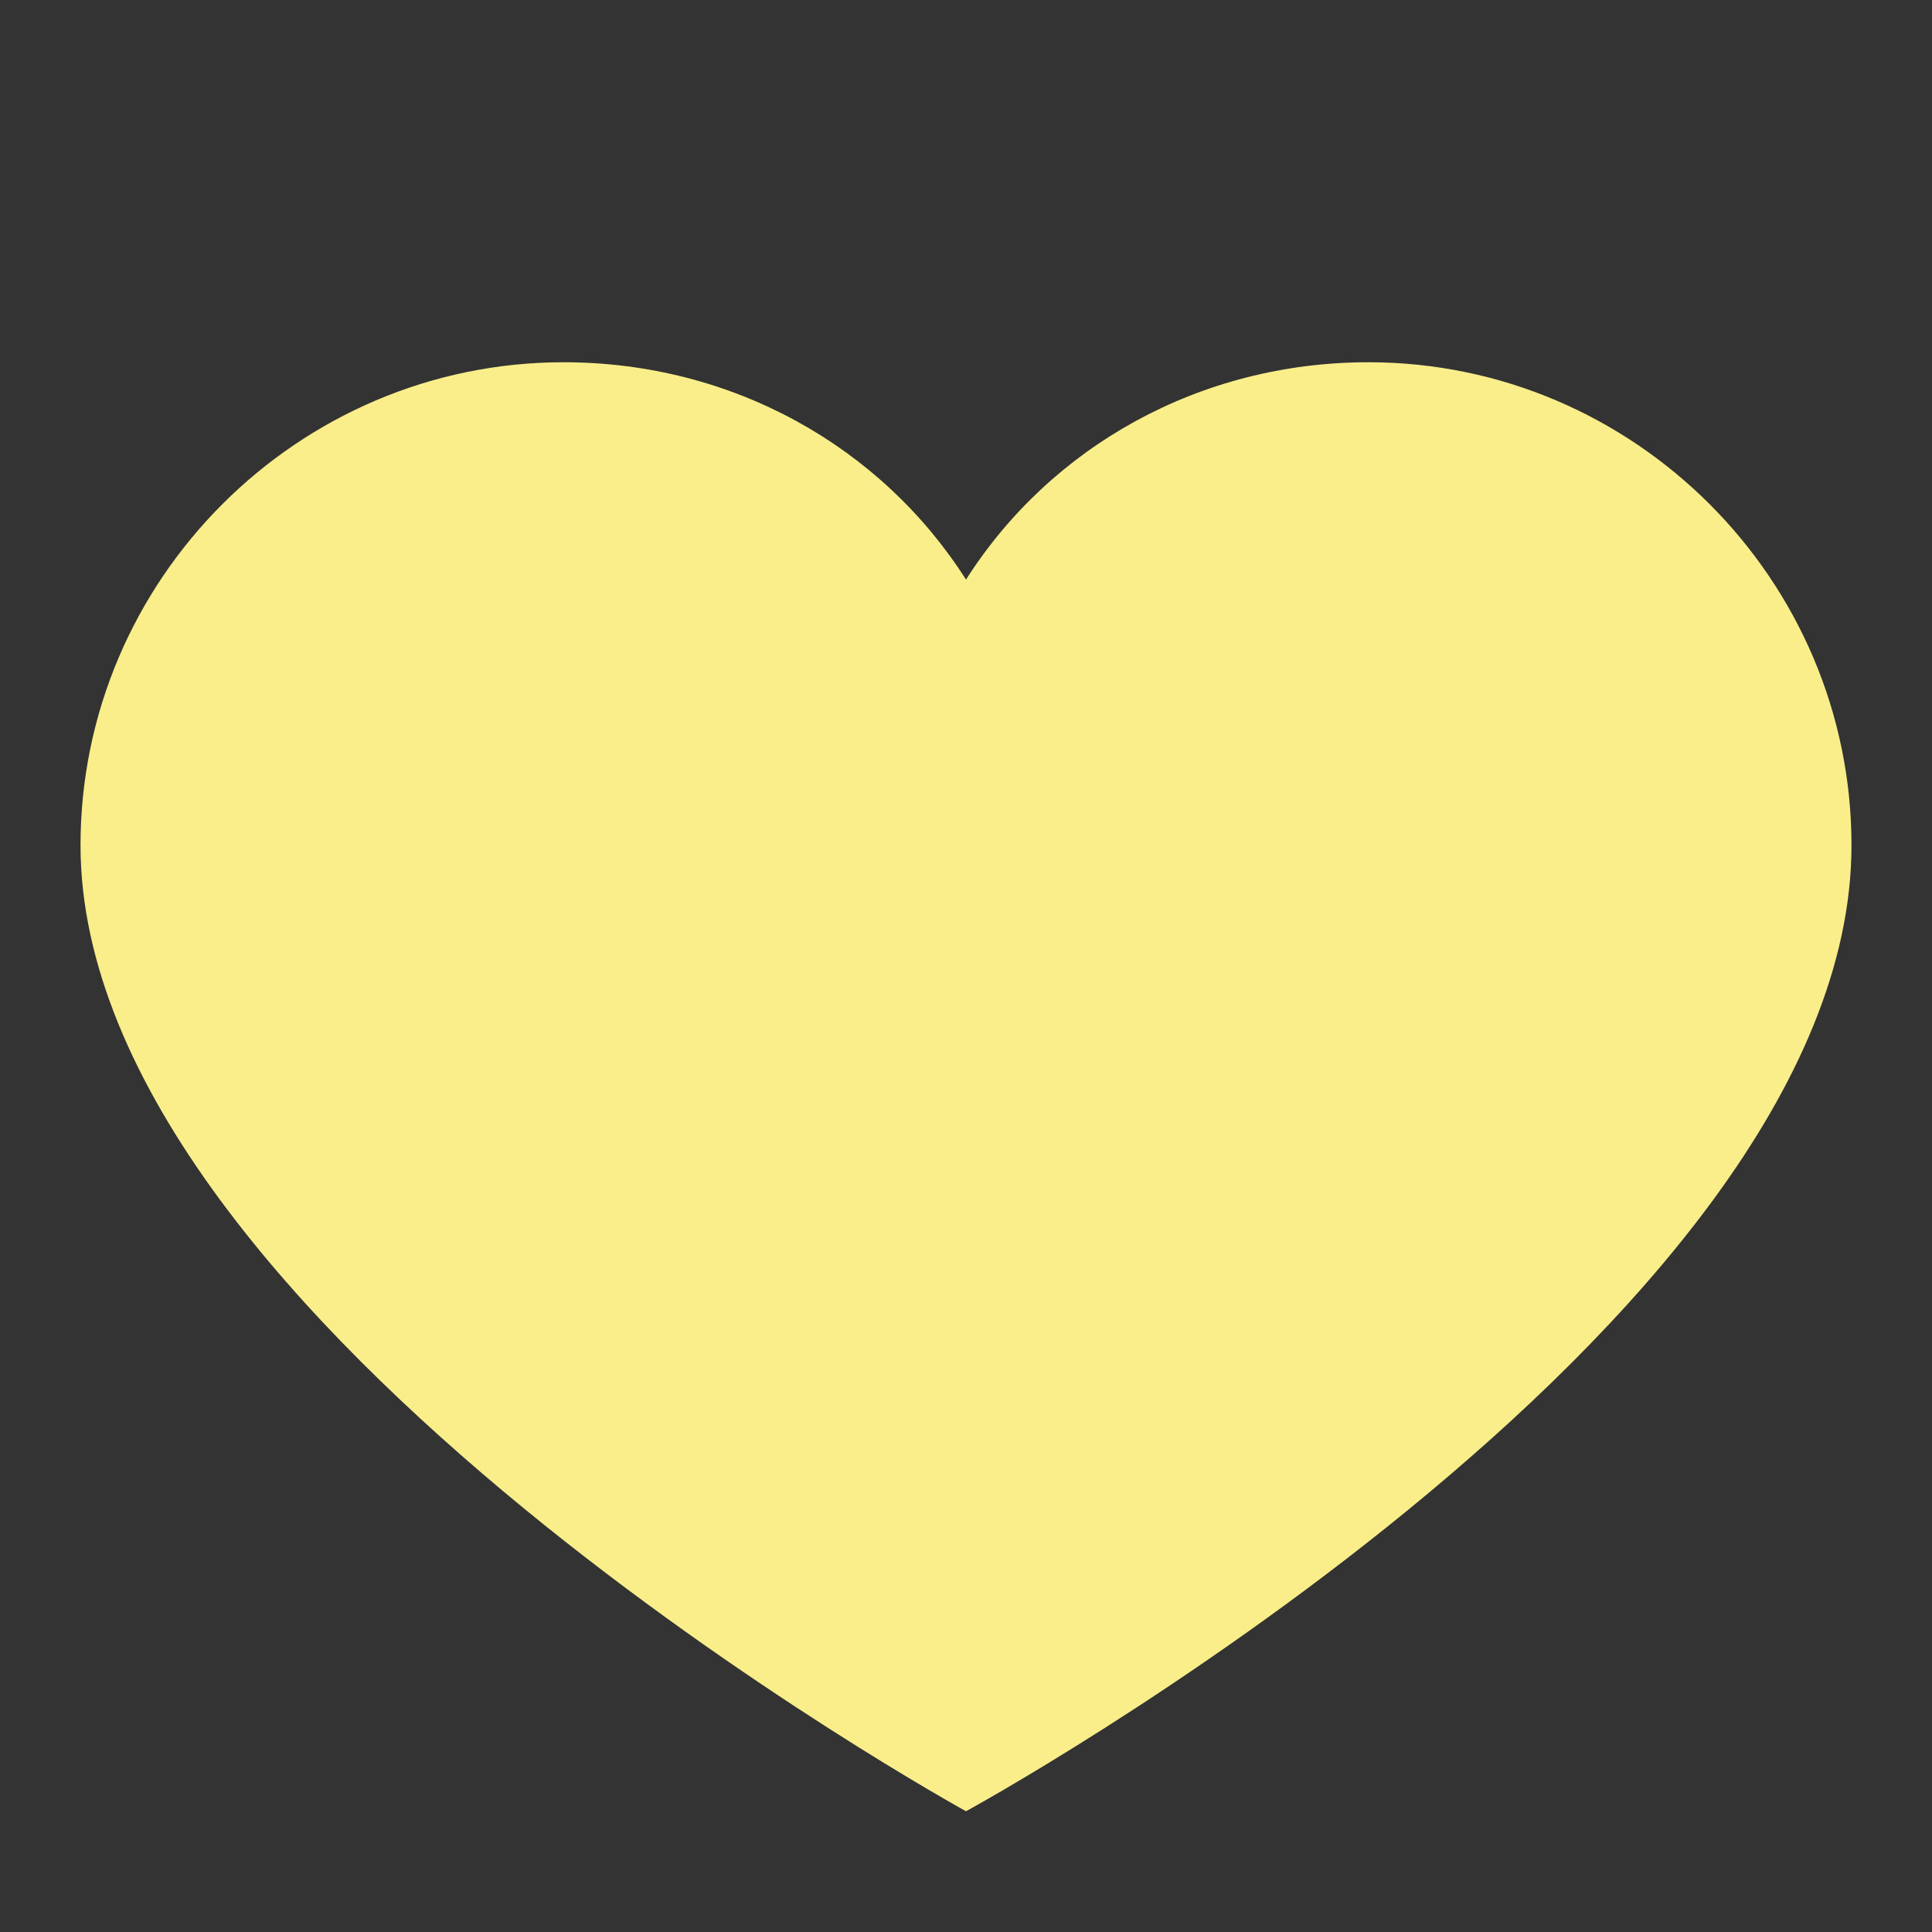 <svg width="40" height="40" viewBox="0 0 40 40" fill="none" xmlns="http://www.w3.org/2000/svg">
<rect x="0" y="0" width="40" height="40" fill="#333333" stroke="none"/>
<path d="M28.333 7.5C24.833 7.5 21.75 9.25 20 12C18.25 9.25 15.167 7.5 11.667 7.5C6.167 7.5 1.667 12 1.667 17.5C1.667 27.417 20 37.5 20 37.5C20 37.5 38.333 27.5 38.333 17.5C38.333 12 33.833 7.5 28.333 7.5Z" fill="#F9EE89"/>
</svg>
